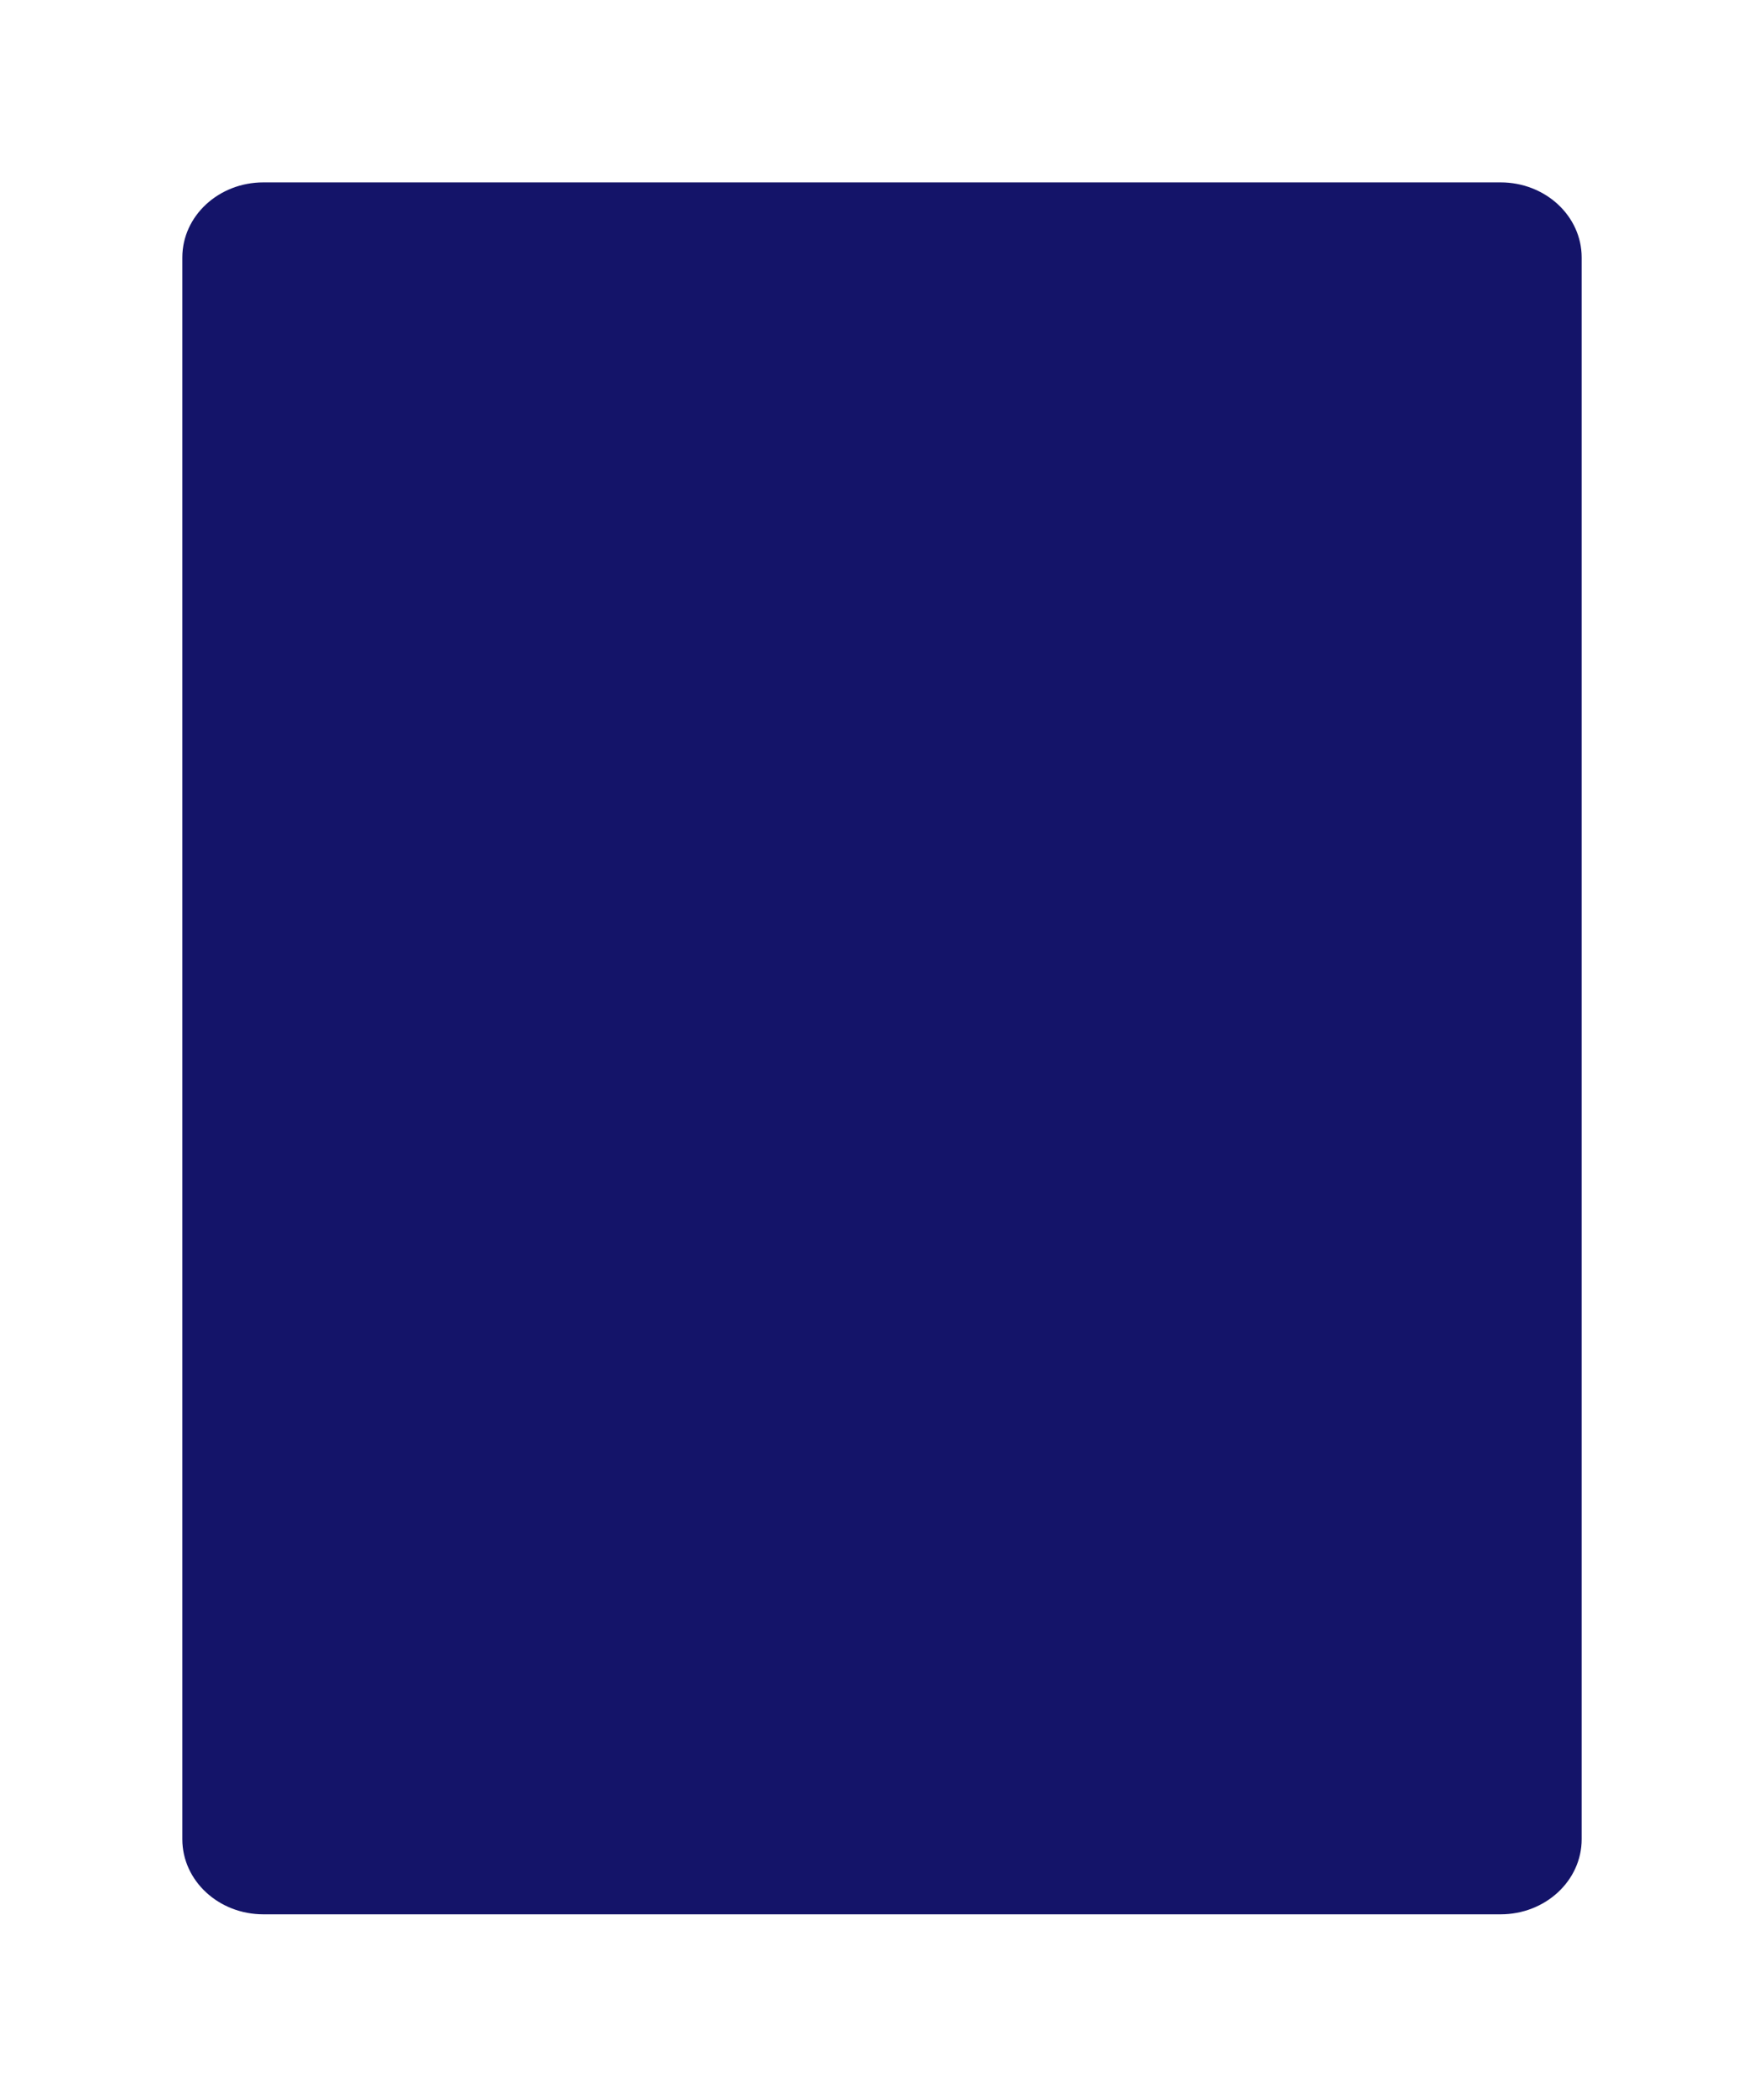 <svg xmlns="http://www.w3.org/2000/svg" xmlns:xlink="http://www.w3.org/1999/xlink" width="595" height="707" viewBox="0 0 595 707"><defs><style>.a,.b{fill:url(#a);}.b{filter:url(#e);}.c{fill:#141469;}.d{clip-path:url(#i);}.e{fill:#0e3c98;}.f{filter:url(#g);}.g{filter:url(#b);}</style><linearGradient id="a" x1="0.5" x2="0.5" y2="1" gradientUnits="objectBoundingBox"><stop offset="0" stop-color="#0a5aac"/><stop offset="1" stop-color="#2866cc"/></linearGradient><filter id="b" x="0" y="0" width="595" height="707" filterUnits="userSpaceOnUse"><feOffset dy="3" input="SourceAlpha"/><feGaussianBlur stdDeviation="20.5" result="c"/><feFlood flood-opacity="0.11"/><feComposite operator="in" in2="c"/><feComposite in="SourceGraphic"/></filter><filter id="e" x="0" y="0" width="595" height="707" filterUnits="userSpaceOnUse"><feOffset dy="3" input="SourceAlpha"/><feGaussianBlur stdDeviation="20.5" result="f"/><feFlood flood-opacity="0.11"/><feComposite operator="in" in2="f"/><feComposite in="SourceGraphic"/></filter><filter id="g" x="0" y="0" width="595" height="707" filterUnits="userSpaceOnUse"><feOffset dy="3" input="SourceAlpha"/><feGaussianBlur stdDeviation="20.5" result="h"/><feFlood flood-opacity="0.11"/><feComposite operator="in" in2="h"/><feComposite in="SourceGraphic"/></filter><clipPath id="i"><g class="g" transform="matrix(1, 0, 0, 1, 0, 0)"><rect class="a" width="472" height="584" rx="30"/></g></clipPath></defs><g transform="translate(-7587.5 1446.5)"><g transform="translate(6965 -2605)"><g class="f" transform="matrix(1, 0, 0, 1, 622.5, 1158.5)"><path class="c" d="M27.336,0H444.664C459.761,0,472,11.335,472,25.318V558.682C472,572.665,459.761,584,444.664,584H27.336C12.239,584,0,572.665,0,558.682V25.318C0,11.335,12.239,0,27.336,0Z" transform="translate(61.5 58.5)"/></g><g class="d" transform="translate(684 1217)"><path class="e" d="M-99.8-124.256c-42.407-38.27-183.086-11.2-183.086-11.2s-14.836,14.634,3.451,44.582c18.022,30.193,62.813,50.567,94.883,65.05C-152.214-11.1-113.254,17.62-113.254,17.62S-57.389-85.986-99.8-124.256Z" transform="translate(578.886 135.92)"/></g><g class="d" transform="translate(684 1217)"><path class="e" d="M276.486,16.612c36.973-8.313,86.927-10.747,115.6,7.881,28.668,18.875,35.795,58.817,16.9,89.477-18.64,30.9-63.566,52.529-95.73,67.907-32.432,15.633-52.365,25.024-71.792,45.545-19.158,20.267-38.067,51.423-64.125,64.18-25.8,13-58.743,7.349-91.279-4.006s-64.913-28.9-75.789-55.631c-10.613-26.735.014-62.645,17.509-89.806A151.62,151.62,0,0,1,90.91,86.174c22.329-10.686,42.617-13.4,59-17.507s28.6-9.6,46.972-19.447S239.244,25.179,276.486,16.612Z" transform="translate(14.011 426.186) rotate(20)"/><path class="e" d="M326.934,7.166s36.479-1.3,65.154,17.326c28.668,18.875,35.795,58.817,16.9,89.477-18.64,30.9-22.5,56.815-22.5,56.815Z" transform="translate(-303.086 -82.704) rotate(20)"/></g></g></g></svg>